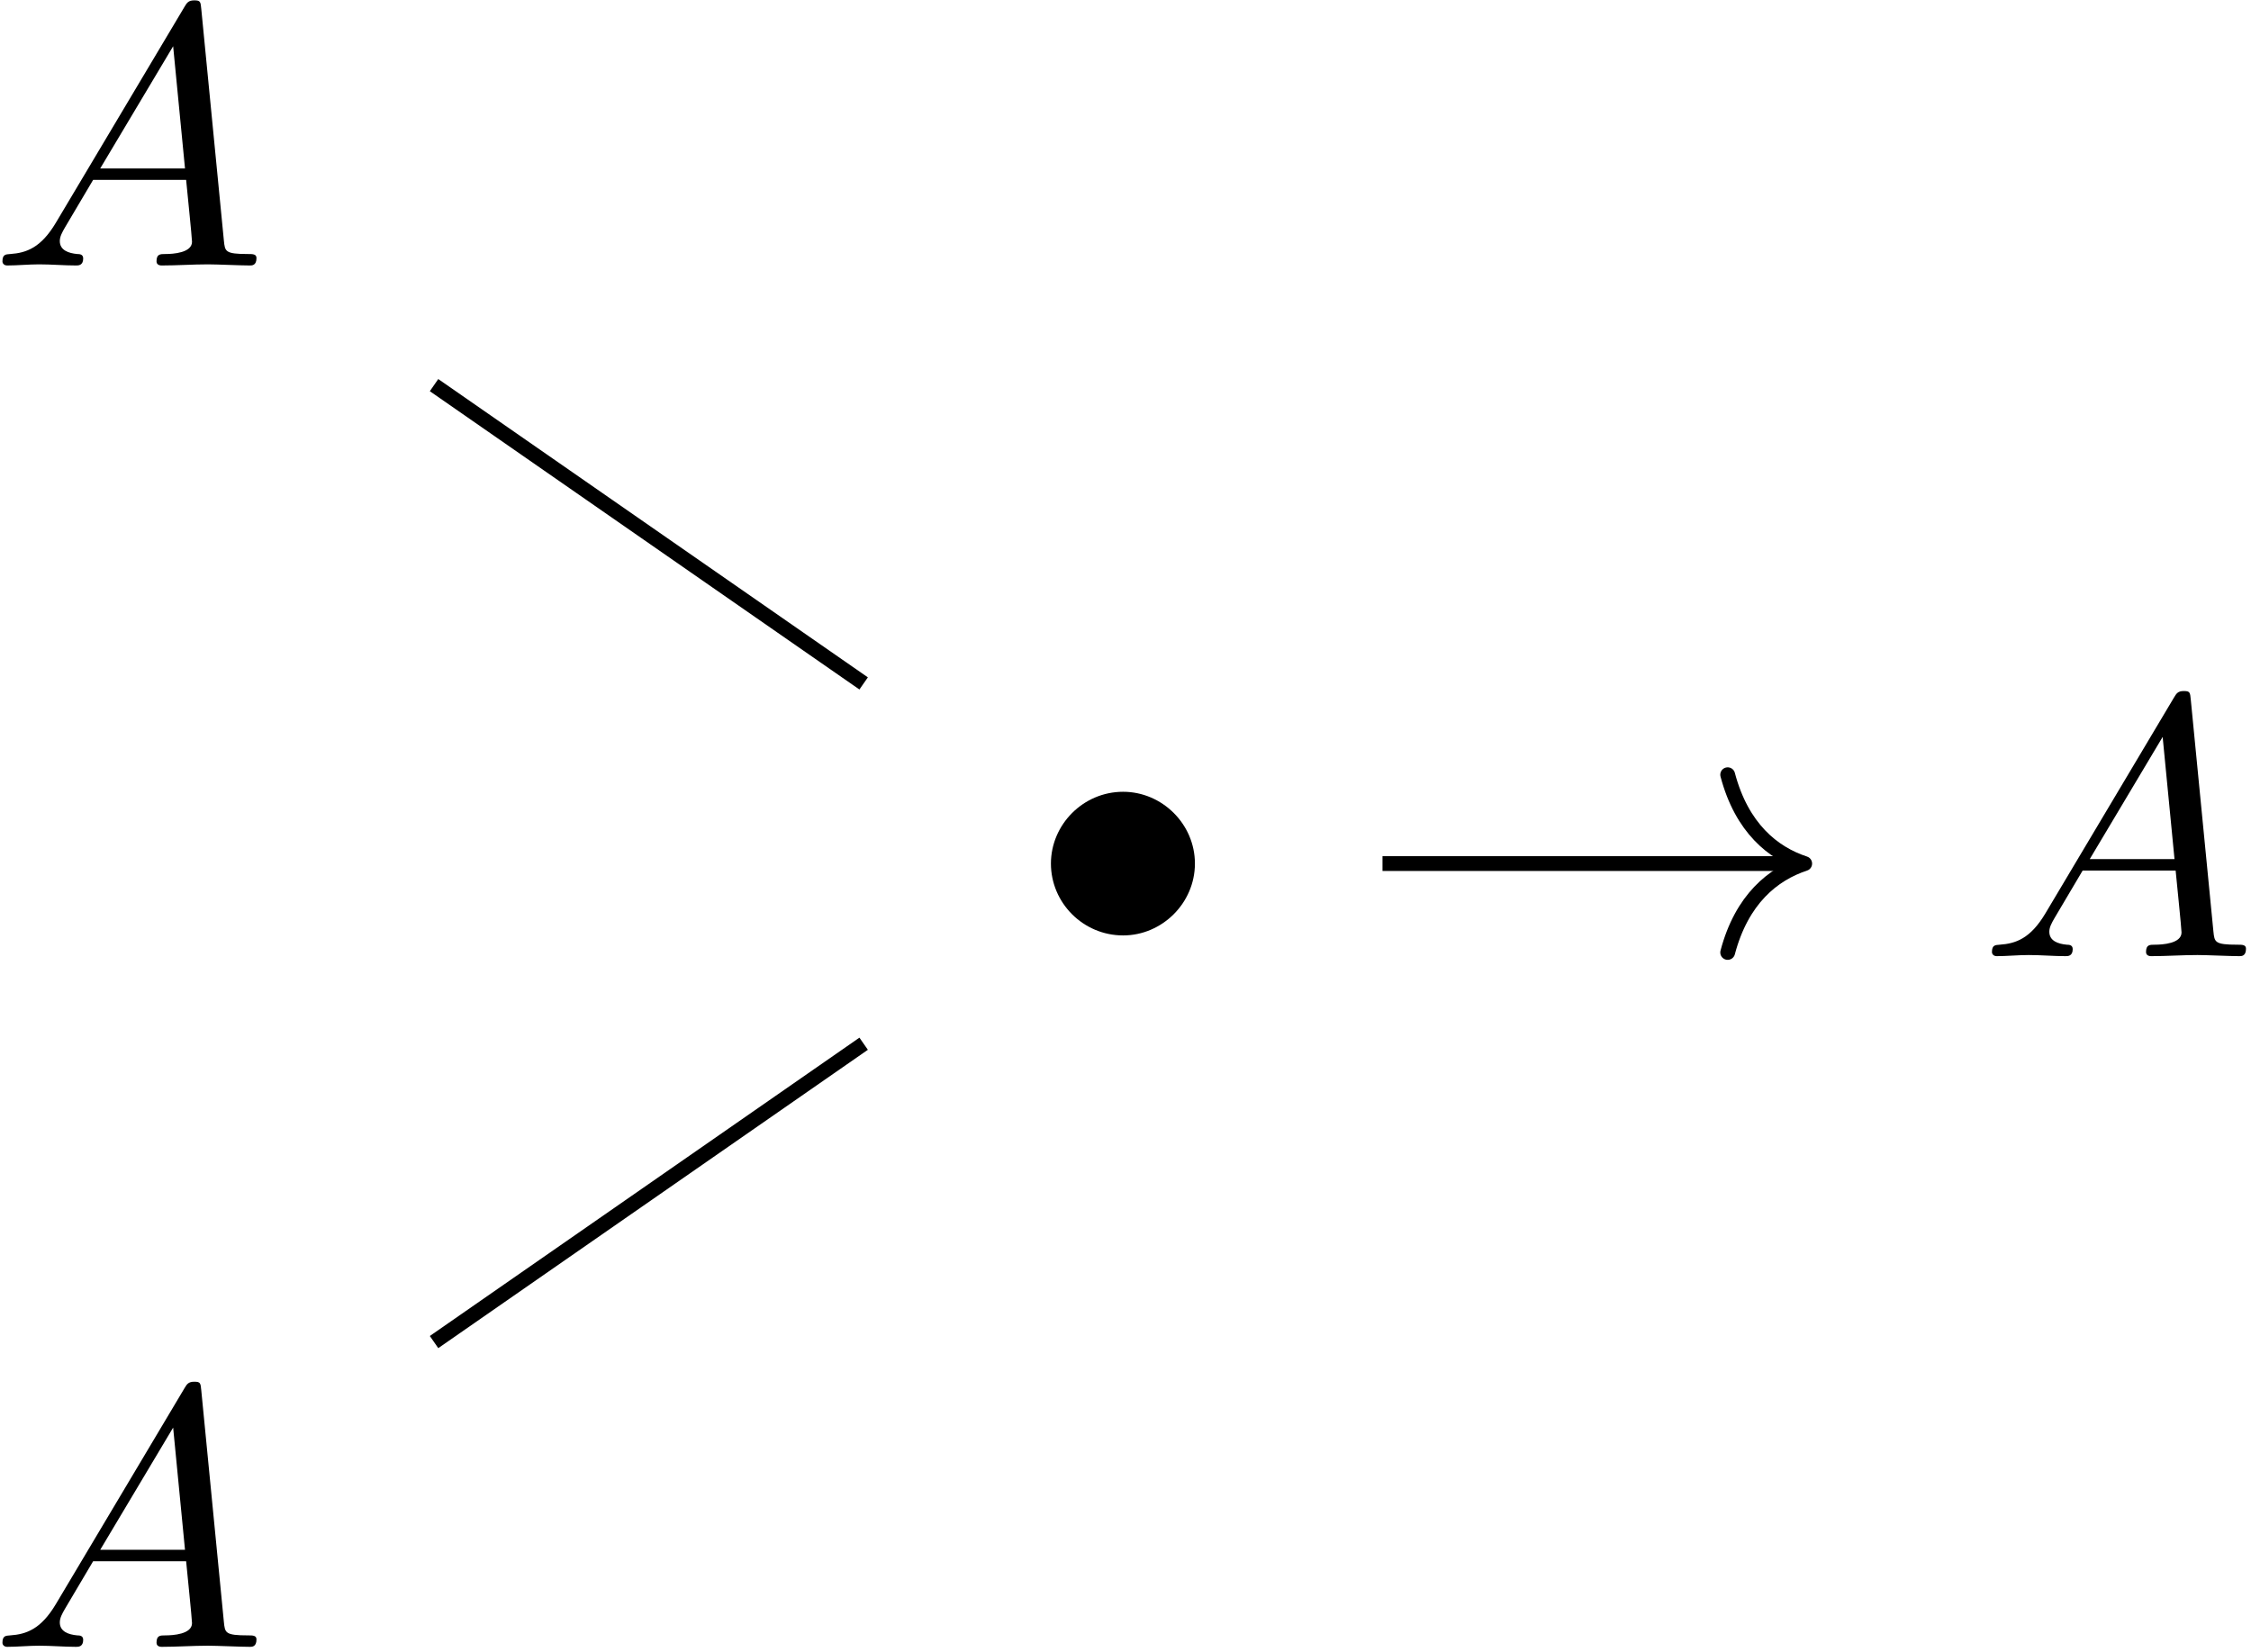 <?xml version="1.0" encoding="UTF-8"?>
<svg xmlns="http://www.w3.org/2000/svg" xmlns:xlink="http://www.w3.org/1999/xlink" width="436pt" height="320pt" viewBox="0 0 436 320" version="1.1"><!--latexit:AAAHIHjarVRZbBtFGJ7ZadLWaWonve8tcS+a5nRokrbQ3cR27CZOEx+xE6dhvTte
b72Hs7uO44RIo6qqeKDiBakCpNKmQqKoKocop8QDAoQqVNG0XKoQKg/wAC9UiJe+
MLbTC/UNZrXa//9n5v+//5tvJ5VTFctuabkJGbSkqnqpI+6ewqalGHrCLZhiRqFe
xG0bubjbSB3Hom3VA3jq3ITLGQofwUUscYuLri9bHjENwybwLdf2mhU7du7avefJ
vY37mpo7Dhw83Bs8MjQ8OnZMwOnjWs7OR916XlVv1K50uja6R0LhpiwuWqP0u1gk
5hZVwbIu1tWvWr1m7br1GwhDEFlCqkg1WUqWkeXEcXHT5i1bt7Hbn2ggNWQFWUmc
pI5sJJvIFrKVsPGUYGFV0XFUNFTDjGiGhKO2Yqs4njOxoKVUPK4Jsq6kFVGwabsR
SbAxbSsliFnZNPK61FPaOGoZeVPEETxtN4DFcaOl1dnW7omGwsN+PhkKlxeGc4KI
fS0sfYALktqFp/Z3do1W2tAFDccrJrZGFjfMd3bHQ+HBcr8uZsF56OlnEpQAyzYV
XSauozQBx5d5HsjbAsUbLs9c4HpK+yrODa/T5+8L3PcpGM6mVipvY4vUkw1k1YTr
16RkiHkN63YZwVhHzh6fFUxbEVU850jmLUyhZwUZj1GzBNUany2TNsfuoBGJTRsm
fXWbLUcf3jEraJZV1FJ0pSbYGevfc6Xg4+bG8na6c3xW0XMUqC5WCqXzKmsbrF3M
YVZSTEqLWqSGIJoKxcqKGcEURJuK85EqtpKd2SdKc46SmPpDR88PkNXnB8kasj4W
Cvso6pvhSNQZG4knqB9WZjAlK+1TBdmifoh223B4d+VYXS6ylqyLDRi6IBqU/eT4
Yob5ZDd1J56l7PYqYkksglmcnygFU+KEq/4h0qXKOcxL3Y+NNxzmK7UWZGdGKene
VigC7rMT5/6quXyCbKYpsyot20vFOJ/tLilNb/f4Wln6AFJbOu/JvgDZVj7ZOqZt
B5ux7ZzV3dxc4kGUmoqKmMkLupXBepOEmxtCnoAsyV1yUM7JMwoX51Ixji/onCr7
itMDwVEuKPMG7+fisSDXK/K9nL/gExPZIZ73cvHWo9HWmY6eI2JmJNeimZLMt+a4
npEEP+PvD/D+mWFjWvbgtJfXpj09wxxXzEY8GWVGCA7m9xmCXw9PhzuCdnveo/n8
0UDU4HiN83qGuP7RgKFwHq83o7WkhxPHB4tDCX+hheMThS4fH0jwkwNTXn/Gm8gM
D0Qz2Z5oNscPZmWRVxNyZDLQGct22CN6W6CnL5ONDMUUrndA9uhBe1Jv7UtpESlS
jLZ7OUcyhWVFn60wMzdmGgWW6uaQrejFRirlvKaXfapSVR13cOxO9j+OUoJk0lEy
kn15GSdT9JLDNpsUTFp8zBy/Z6n5RlY32AwWpAcx6aHYTpYrZfp/MDmSWJfu0UAV
NlWYcK26f608kPSFqYlusAzUgY3ADfaANrAfBEA/GAJhUABz4CR4AZwBZ8Eb4E1w
CVwGb4N3wXvgffAh+Bh8Dr4EX4Gr4GtwDXwDFsBN8B34AdwGv4E/wB1wFy6HKyEL
90IPPAA5GIJROAIT8BhUoAln4Bw8BZ+Hp+EZ+DJ8Bb4G34FX4KfwC3gN3oI/wZ/h
beYqc525wXzLfM/8yNxifmF+Z+4wdxGDalAtcqI6tB5tQW60CzWiLnQQcSiGEkhH
BfQcOolOoxfRS+hVdBa9ji6hy+gK+gB9hD6p+rPq7+oVld+RgYtX+zR4ZFS7/gHH
Ojeo-->
<defs>
<g>
<symbol overflow="visible" id="glyph0-0">
<path style="stroke:none;" d=""/>
</symbol>
<symbol overflow="visible" id="glyph0-1">
<path style="stroke:none;" d="M 12.844 -8.25 C 9.969 -3.438 7.172 -2.438 4.016 -2.219 C 3.156 -2.156 2.516 -2.156 2.516 -0.797 C 2.516 -0.359 2.875 0 3.438 0 C 5.375 0 7.609 -0.219 9.609 -0.219 C 11.984 -0.219 14.484 0 16.781 0 C 17.219 0 18.156 0 18.156 -1.359 C 18.156 -2.156 17.5 -2.219 17 -2.219 C 15.344 -2.375 13.625 -2.938 13.625 -4.734 C 13.625 -5.594 14.062 -6.391 14.641 -7.391 L 20.078 -16.578 L 38.094 -16.578 C 38.234 -15.062 39.234 -5.312 39.234 -4.594 C 39.234 -2.438 35.516 -2.219 34.078 -2.219 C 33.062 -2.219 32.359 -2.219 32.359 -0.797 C 32.359 0 33.219 0 33.359 0 C 36.297 0 39.375 -0.219 42.328 -0.219 C 44.109 -0.219 48.641 0 50.422 0 C 50.859 0 51.719 0 51.719 -1.438 C 51.719 -2.219 51 -2.219 50.078 -2.219 C 45.625 -2.219 45.625 -2.719 45.406 -4.812 L 41.031 -49.641 C 40.891 -51.078 40.891 -51.359 39.672 -51.359 C 38.516 -51.359 38.234 -50.859 37.797 -50.141 Z M 21.453 -18.797 L 35.578 -42.469 L 37.875 -18.797 Z M 21.453 -18.797 "/>
</symbol>
<symbol overflow="visible" id="glyph1-0">
<path style="stroke:none;" d=""/>
</symbol>
<symbol overflow="visible" id="glyph1-1">
<path style="stroke:none;" d="M 31.844 -17.938 C 31.844 -25.609 25.469 -31.844 17.938 -31.844 C 10.188 -31.844 3.953 -25.469 3.953 -17.938 C 3.953 -10.328 10.188 -4.016 17.938 -4.016 C 25.469 -4.016 31.844 -10.266 31.844 -17.938 Z M 31.844 -17.938 "/>
</symbol>
</g>
</defs>
<g id="surface1">
<g style="fill:rgb(0%,0%,0%);fill-opacity:1;">
  <use xlink:href="#glyph0-1" x="-2.042" y="51.428"/>
</g>
<g style="fill:rgb(0%,0%,0%);fill-opacity:1;">
  <use xlink:href="#glyph1-1" x="199.602" y="185.226"/>
</g>
<g style="fill:rgb(0%,0%,0%);fill-opacity:1;">
  <use xlink:href="#glyph0-1" x="383.31" y="185.226"/>
</g>
<g style="fill:rgb(0%,0%,0%);fill-opacity:1;">
  <use xlink:href="#glyph0-1" x="-2.042" y="319.023"/>
</g>
<path style="fill:none;stroke-width:0.398;stroke-linecap:butt;stroke-linejoin:miter;stroke:rgb(0%,0%,0%);stroke-opacity:1;stroke-miterlimit:10;" d="M 6.979 -0.913 L 18.138 -0.913 " transform="matrix(7.2,0,0,-7.2,217.53,160.717)"/>
<path style="fill:none;stroke-width:0.398;stroke-linecap:round;stroke-linejoin:round;stroke:rgb(0%,0%,0%);stroke-opacity:1;stroke-miterlimit:10;" d="M -2.072 2.391 C -1.693 0.956 -0.85 0.279 -0 -0 C -0.85 -0.279 -1.693 -0.956 -2.072 -2.391 " transform="matrix(7.2,0,0,-7.2,349.556,167.292)"/>
<path style="fill:none;stroke-width:0.398;stroke-linecap:butt;stroke-linejoin:miter;stroke:rgb(0%,0%,0%);stroke-opacity:1;stroke-miterlimit:10;" d="M -6.979 3.934 L -18.536 11.96 " transform="matrix(7.2,0,0,-7.2,217.53,160.717)"/>
<path style="fill:none;stroke-width:0.398;stroke-linecap:butt;stroke-linejoin:miter;stroke:rgb(0%,0%,0%);stroke-opacity:1;stroke-miterlimit:10;" d="M -6.979 -5.76 L -18.536 -13.787 " transform="matrix(7.2,0,0,-7.2,217.53,160.717)"/>
</g>
</svg>
